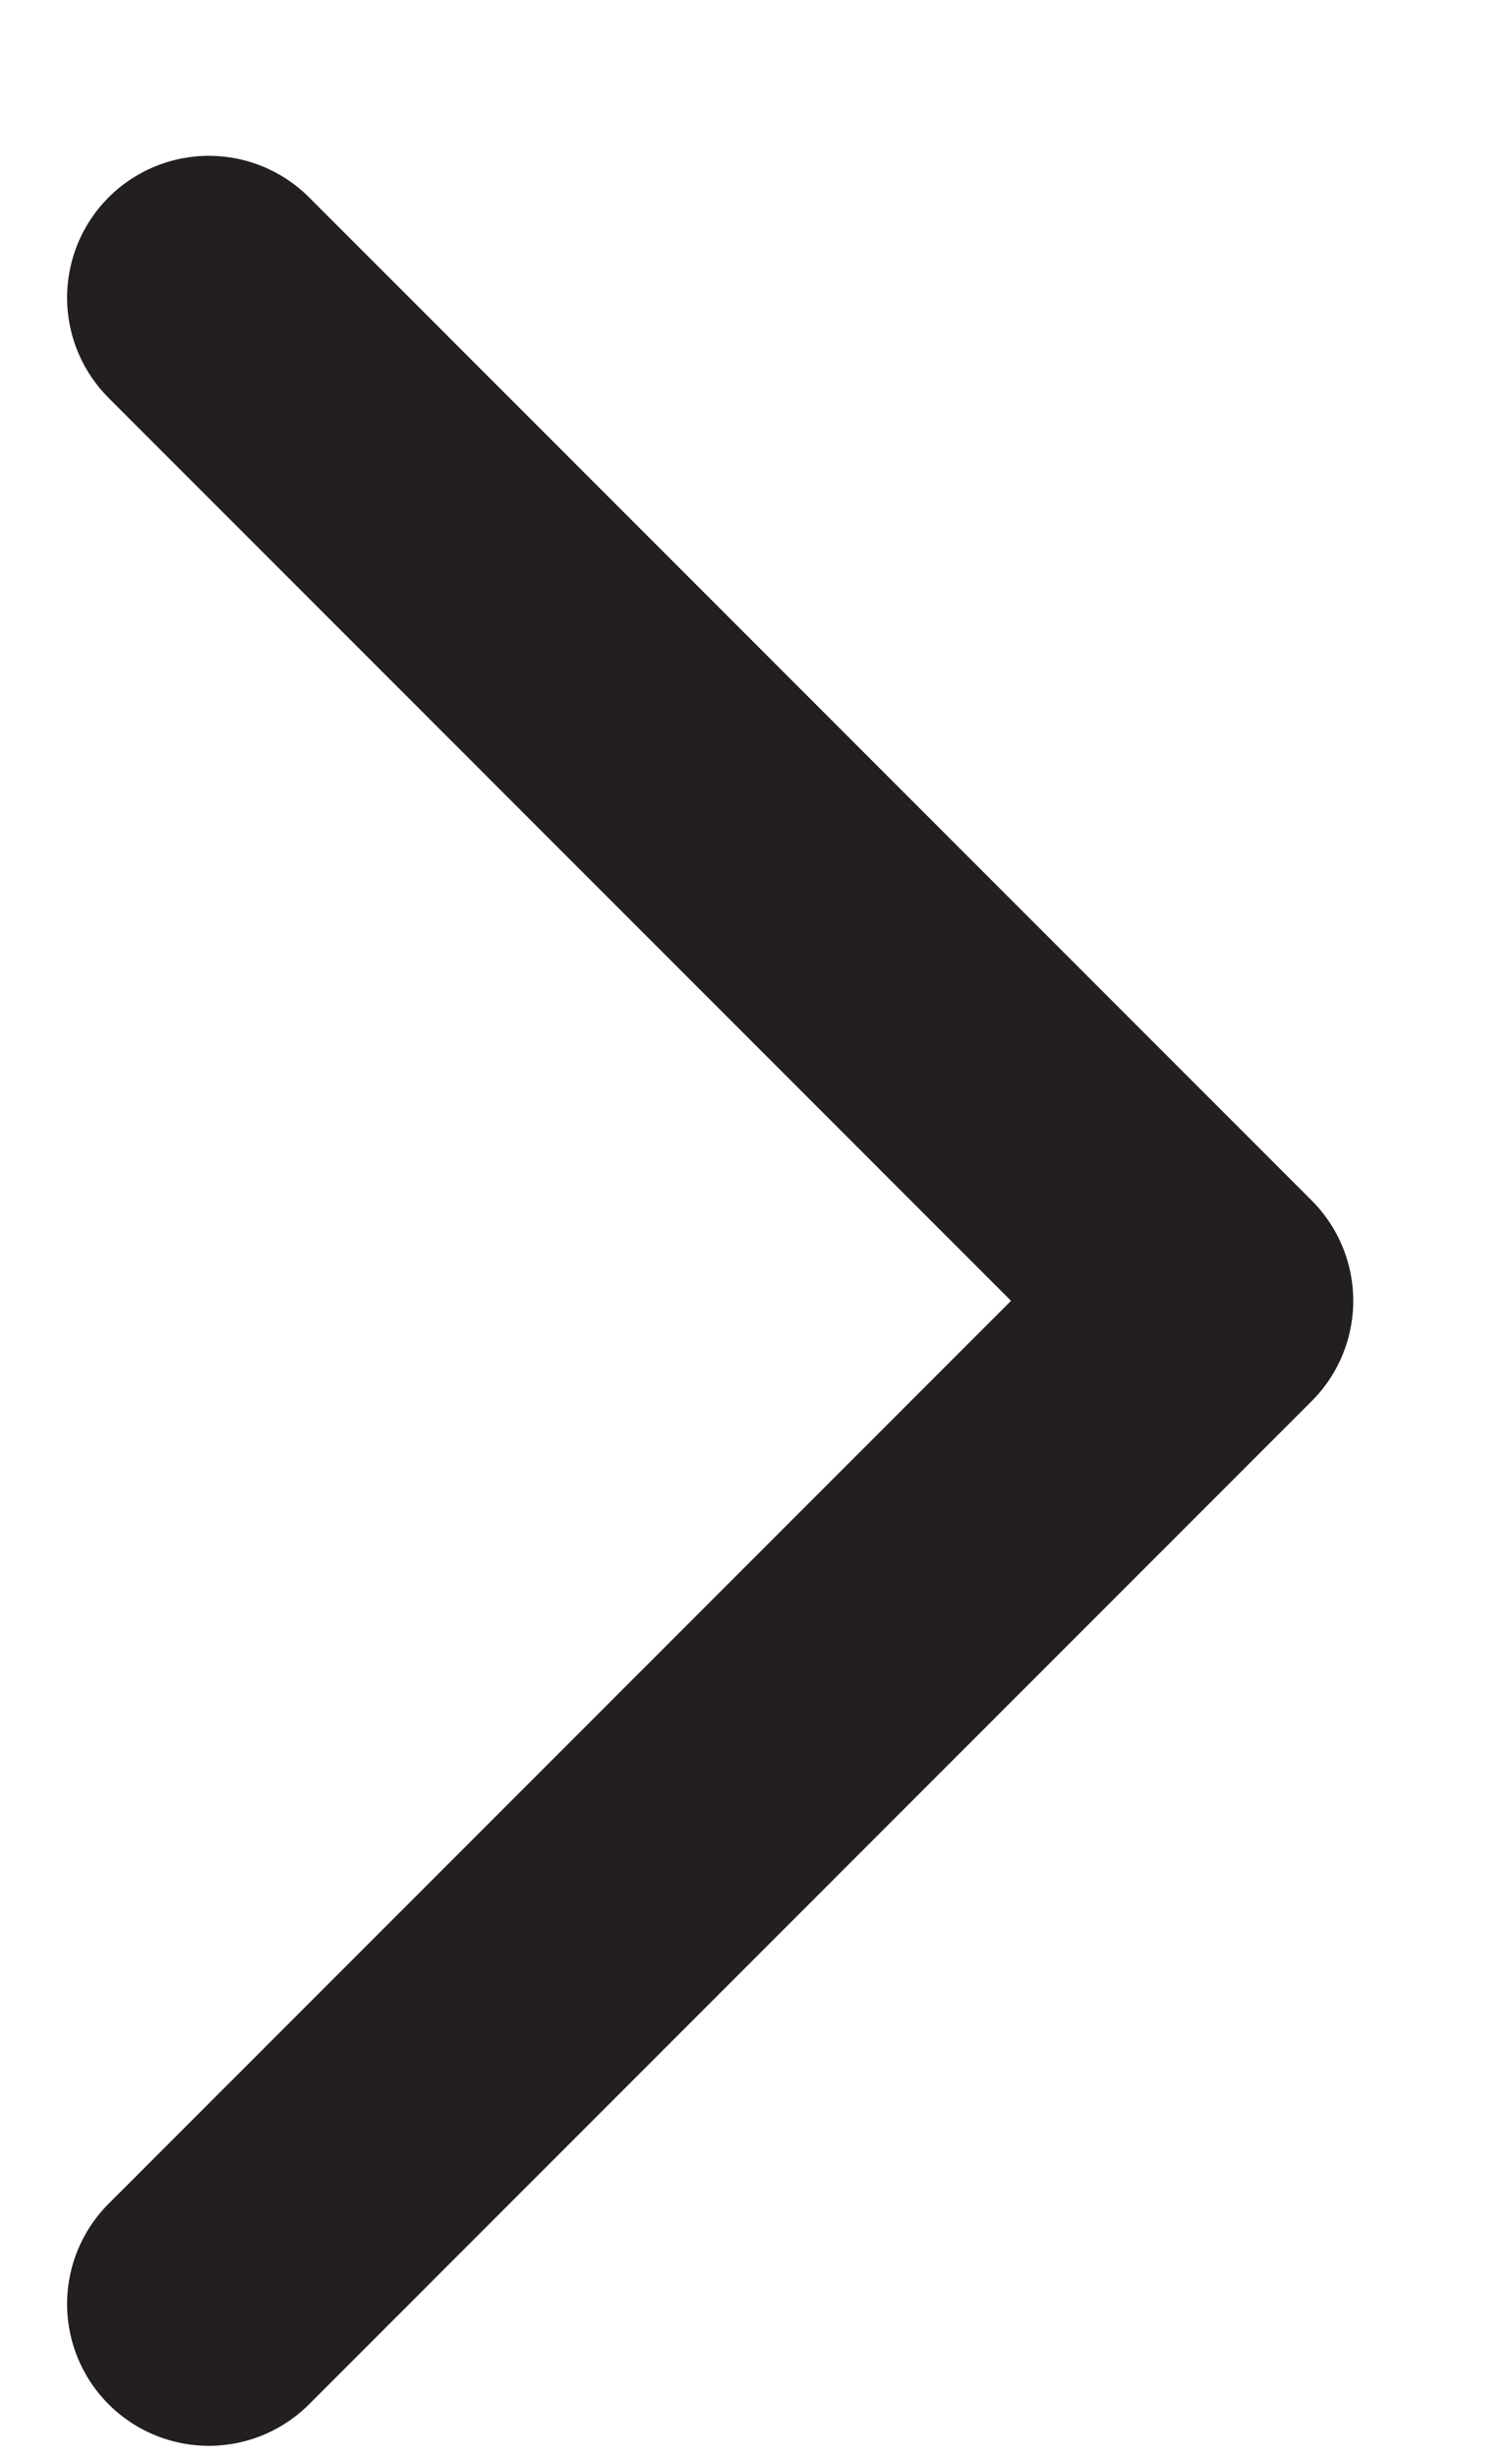 <svg width="8" height="13" viewBox="0 0 8 13" fill="none" xmlns="http://www.w3.org/2000/svg">
	<path d="M1.105 1.574L6.41 6.879L1.105 12.184" stroke="#231F20" stroke-width="1.5" stroke-linecap="round" stroke-linejoin="round" />
</svg>